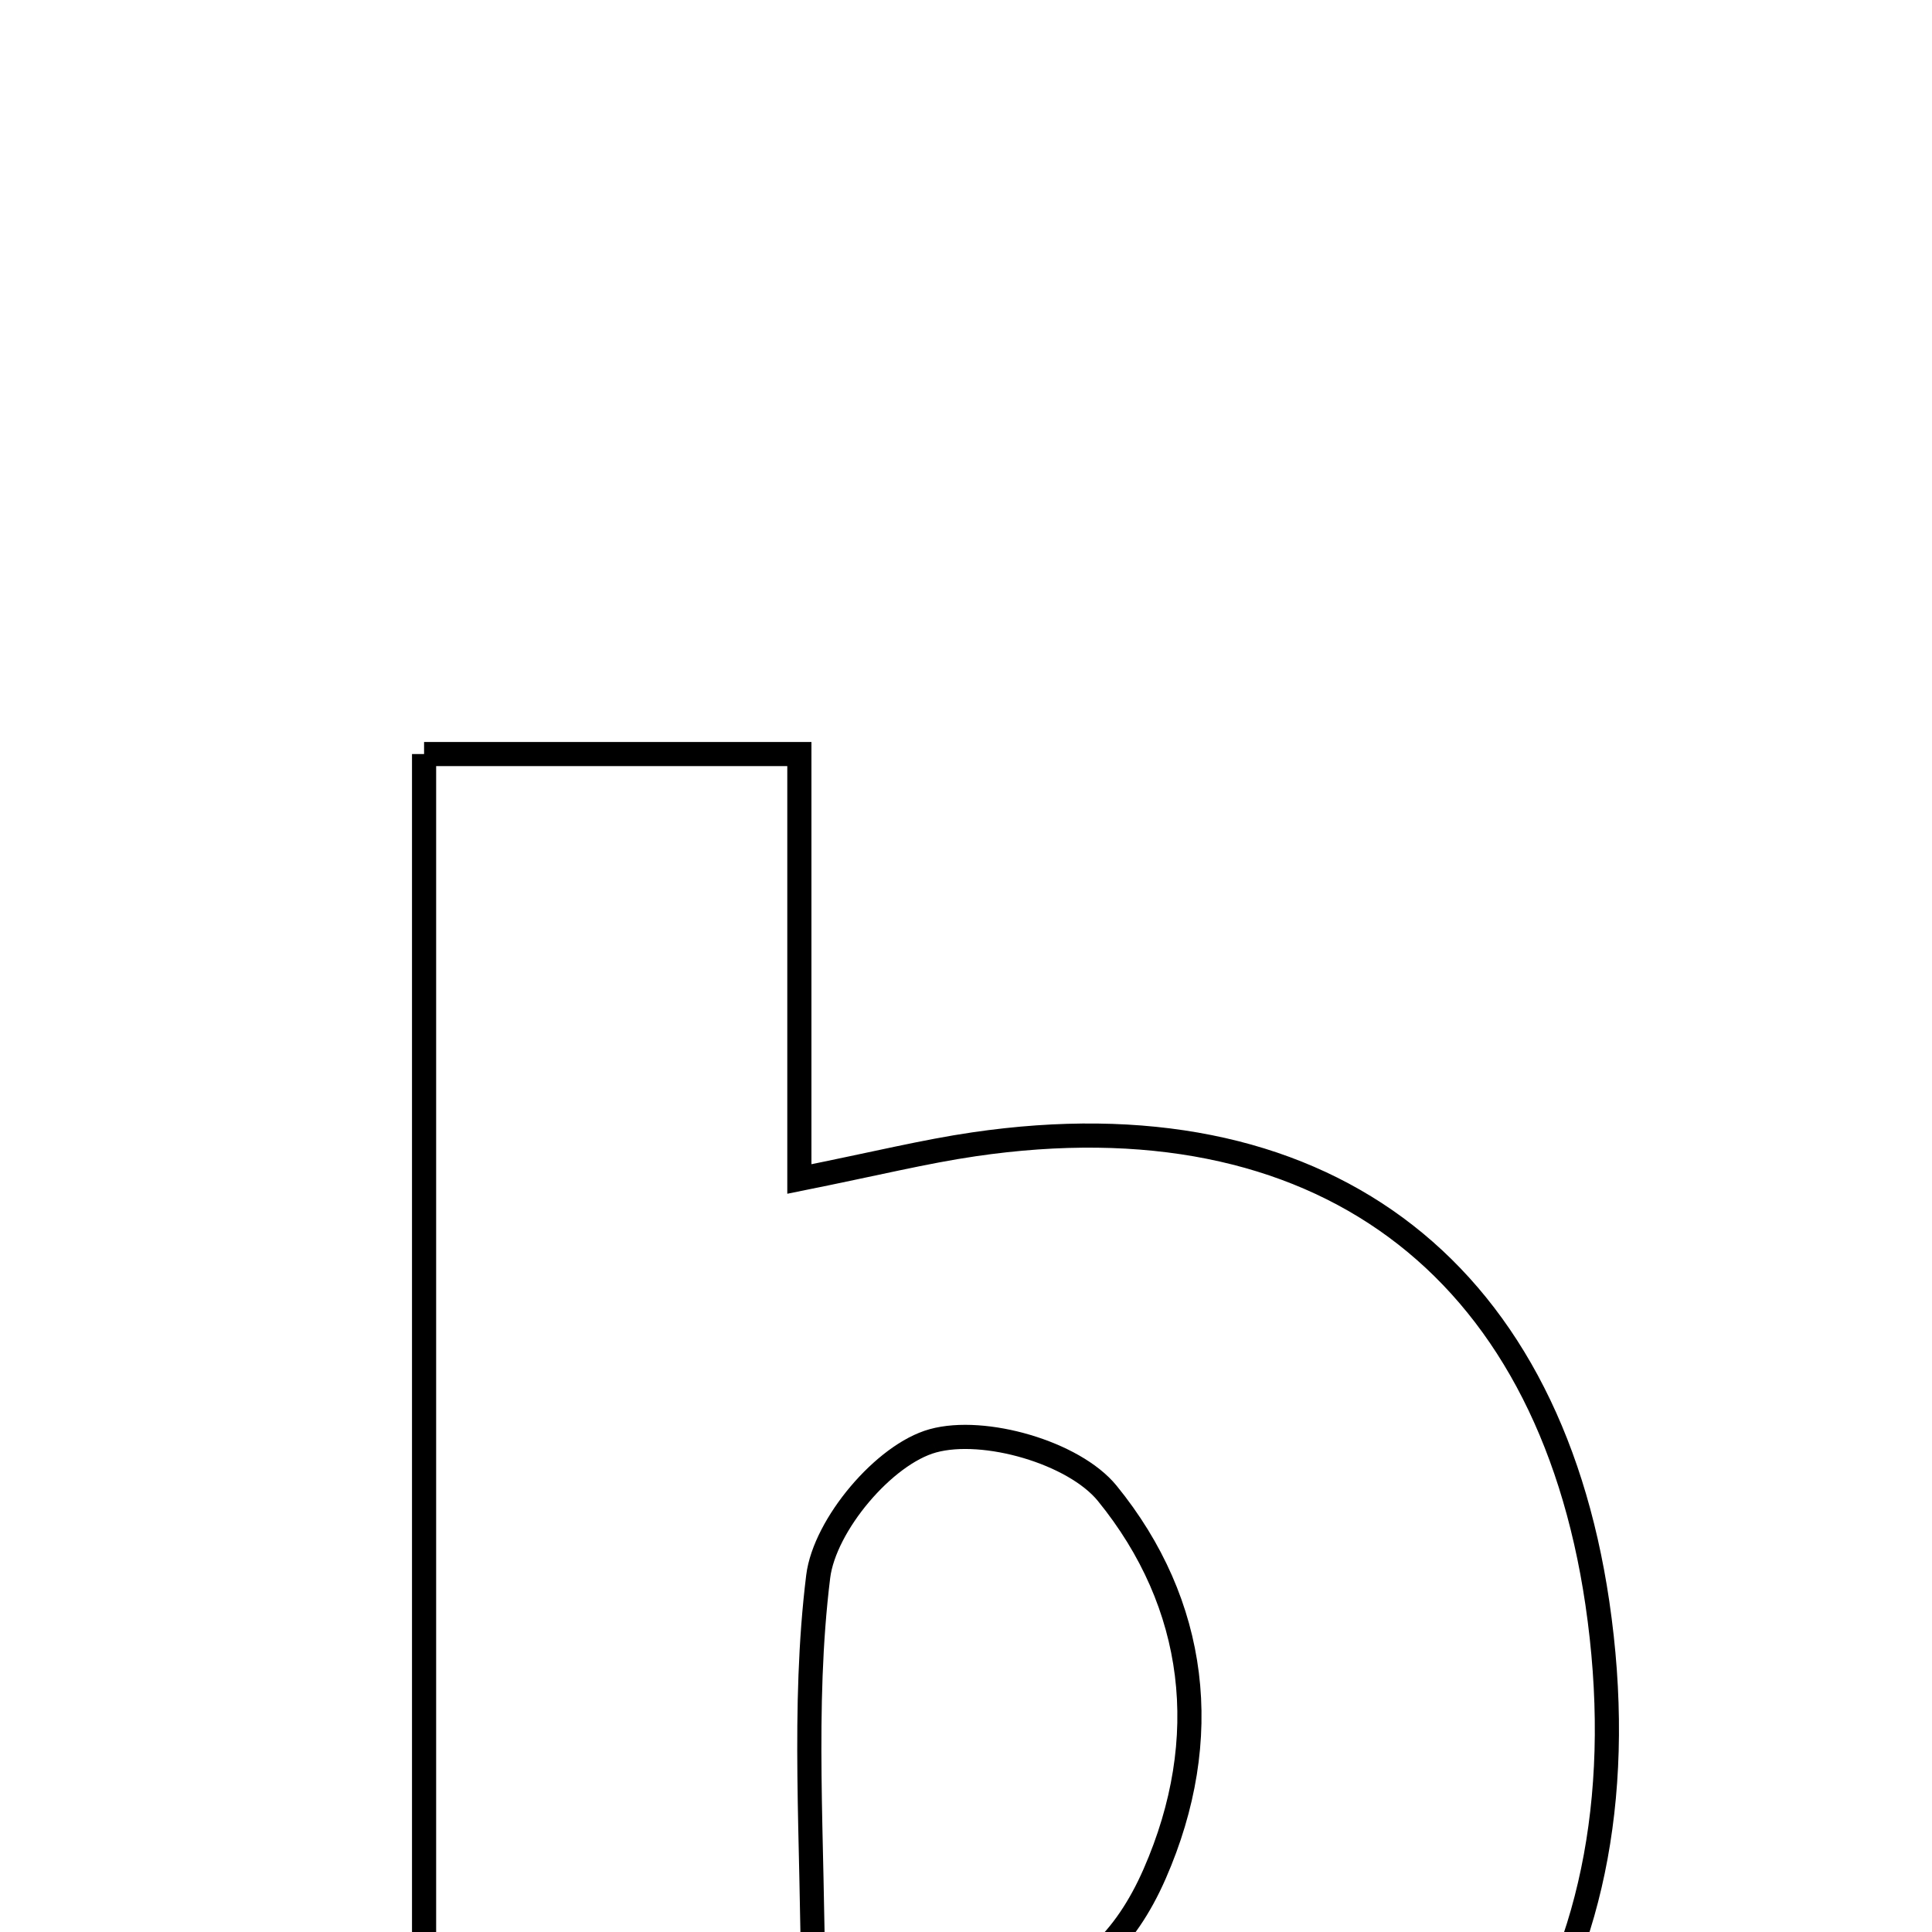 <svg xmlns="http://www.w3.org/2000/svg" viewBox="0.0 0.0 24.0 24.0" height="200px" width="200px"><path fill="none" stroke="black" stroke-width=".3" stroke-opacity="1.0"  filling="0" d="M5.268 9.367 C6.709 9.367 8.152 9.367 9.93 9.367 C9.93 11.008 9.93 12.722 9.93 14.646 C10.889 14.453 11.49 14.304 12.099 14.215 C16.368 13.589 19.221 15.695 19.843 19.914 C20.51 24.451 18.328 27.764 14.151 28.38 C11.146 28.822 8.203 28.497 5.268 27.235 C5.268 21.336 5.268 15.463 5.268 9.367"></path>
<path fill="none" stroke="black" stroke-width=".3" stroke-opacity="1.0"  filling="0" d="M11.59 17.898 C12.226 17.723 13.341 18.044 13.754 18.55 C14.873 19.924 15.078 21.599 14.344 23.276 C13.598 24.982 12.201 25.132 10.098 24.63 C10.098 22.879 9.963 21.211 10.164 19.584 C10.244 18.943 10.984 18.064 11.59 17.898"></path></svg>
